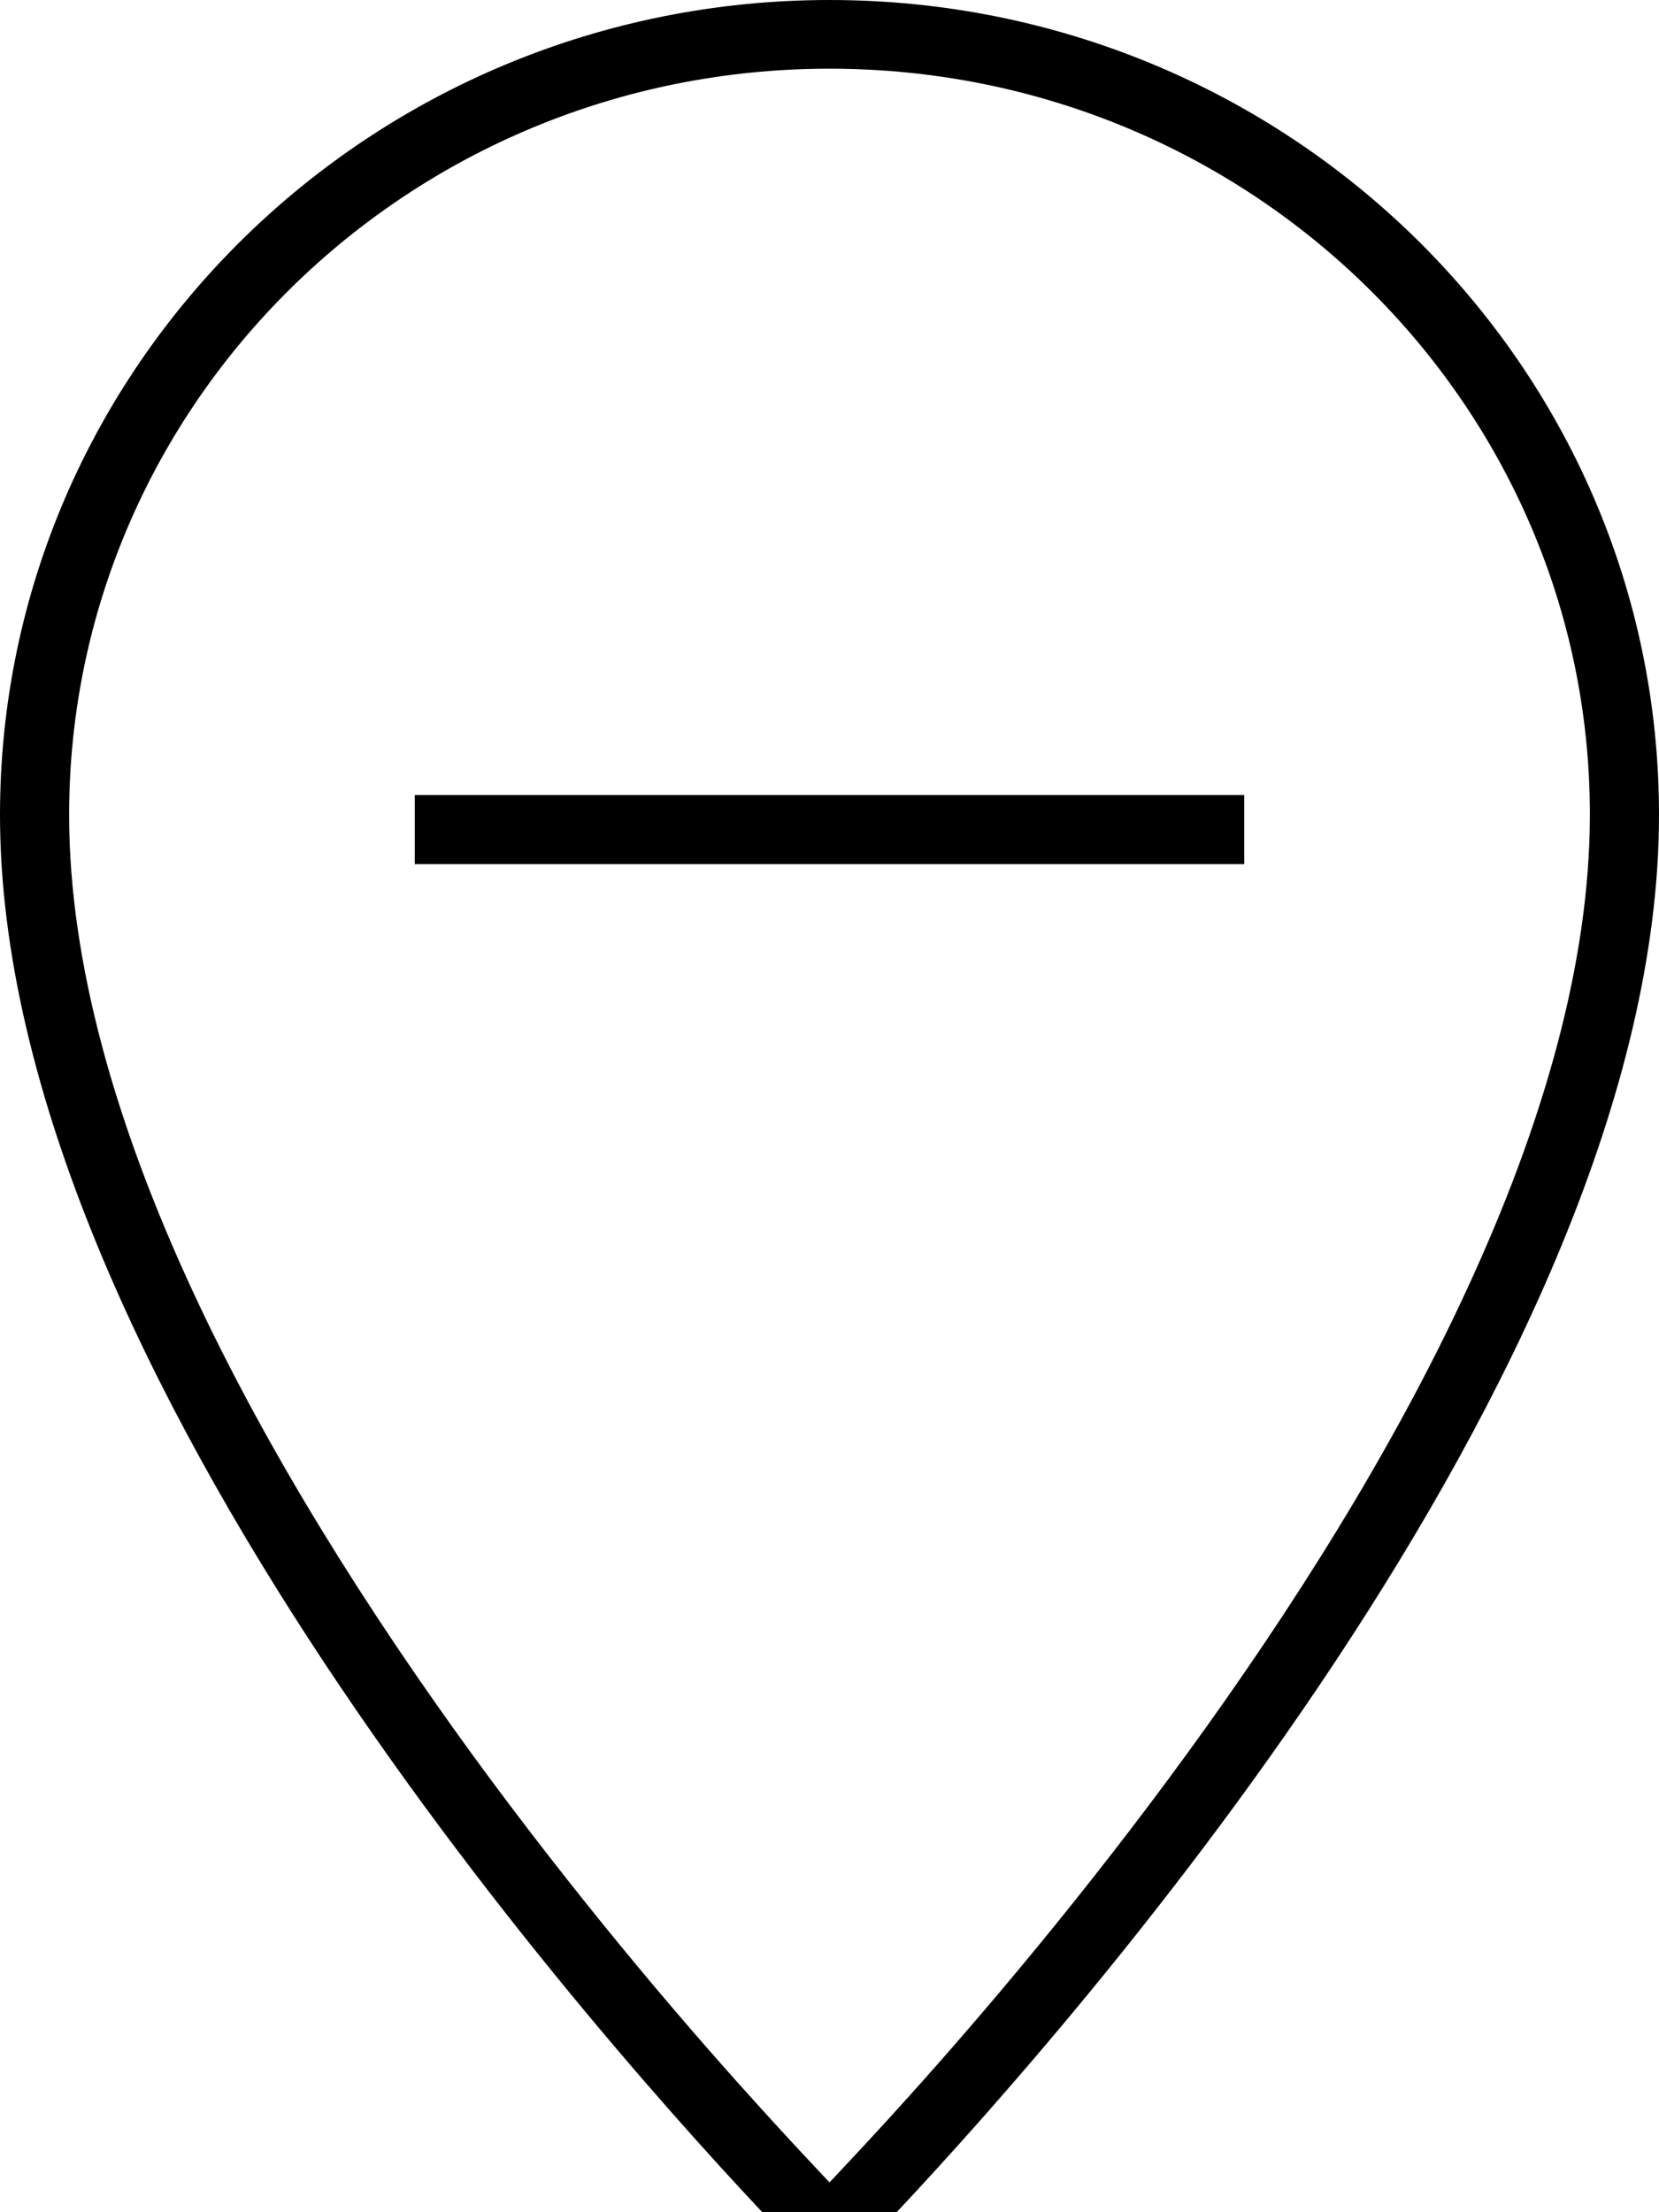 <svg fill="currentColor" xmlns="http://www.w3.org/2000/svg" viewBox="0 0 384 512"><!--! Font Awesome Pro 7.0.1 by @fontawesome - https://fontawesome.com License - https://fontawesome.com/license (Commercial License) Copyright 2025 Fonticons, Inc. --><path fill="currentColor" d="M16 188.6c0 34.5 11 72.2 28.5 110 17.4 37.6 40.8 74.4 64.4 106.9 23.6 32.4 47.2 60.3 65 80 7.1 7.9 13.3 14.5 18.1 19.6 4.8-5.1 11-11.7 18.1-19.6 35.4-39.3 94.7-111.8 129.4-187 17.5-37.8 28.5-75.4 28.5-110 0-95-78.5-172.6-176-172.6S16 93.5 16 188.6zm368 0c0 128.7-139.8 284.9-180.8 328-1.1 1.1-2 2.1-3 3.1-5.2 5.4-8.2 8.4-8.2 8.4s-3-2.9-8.2-8.4c-.9-1-1.9-2-3-3.1-41-43-180.8-199.2-180.8-328 0-104.1 86-188.6 192-188.6S384 84.4 384 188.6zM96 184l192 0 0 16-192 0 0-16z"/></svg>
